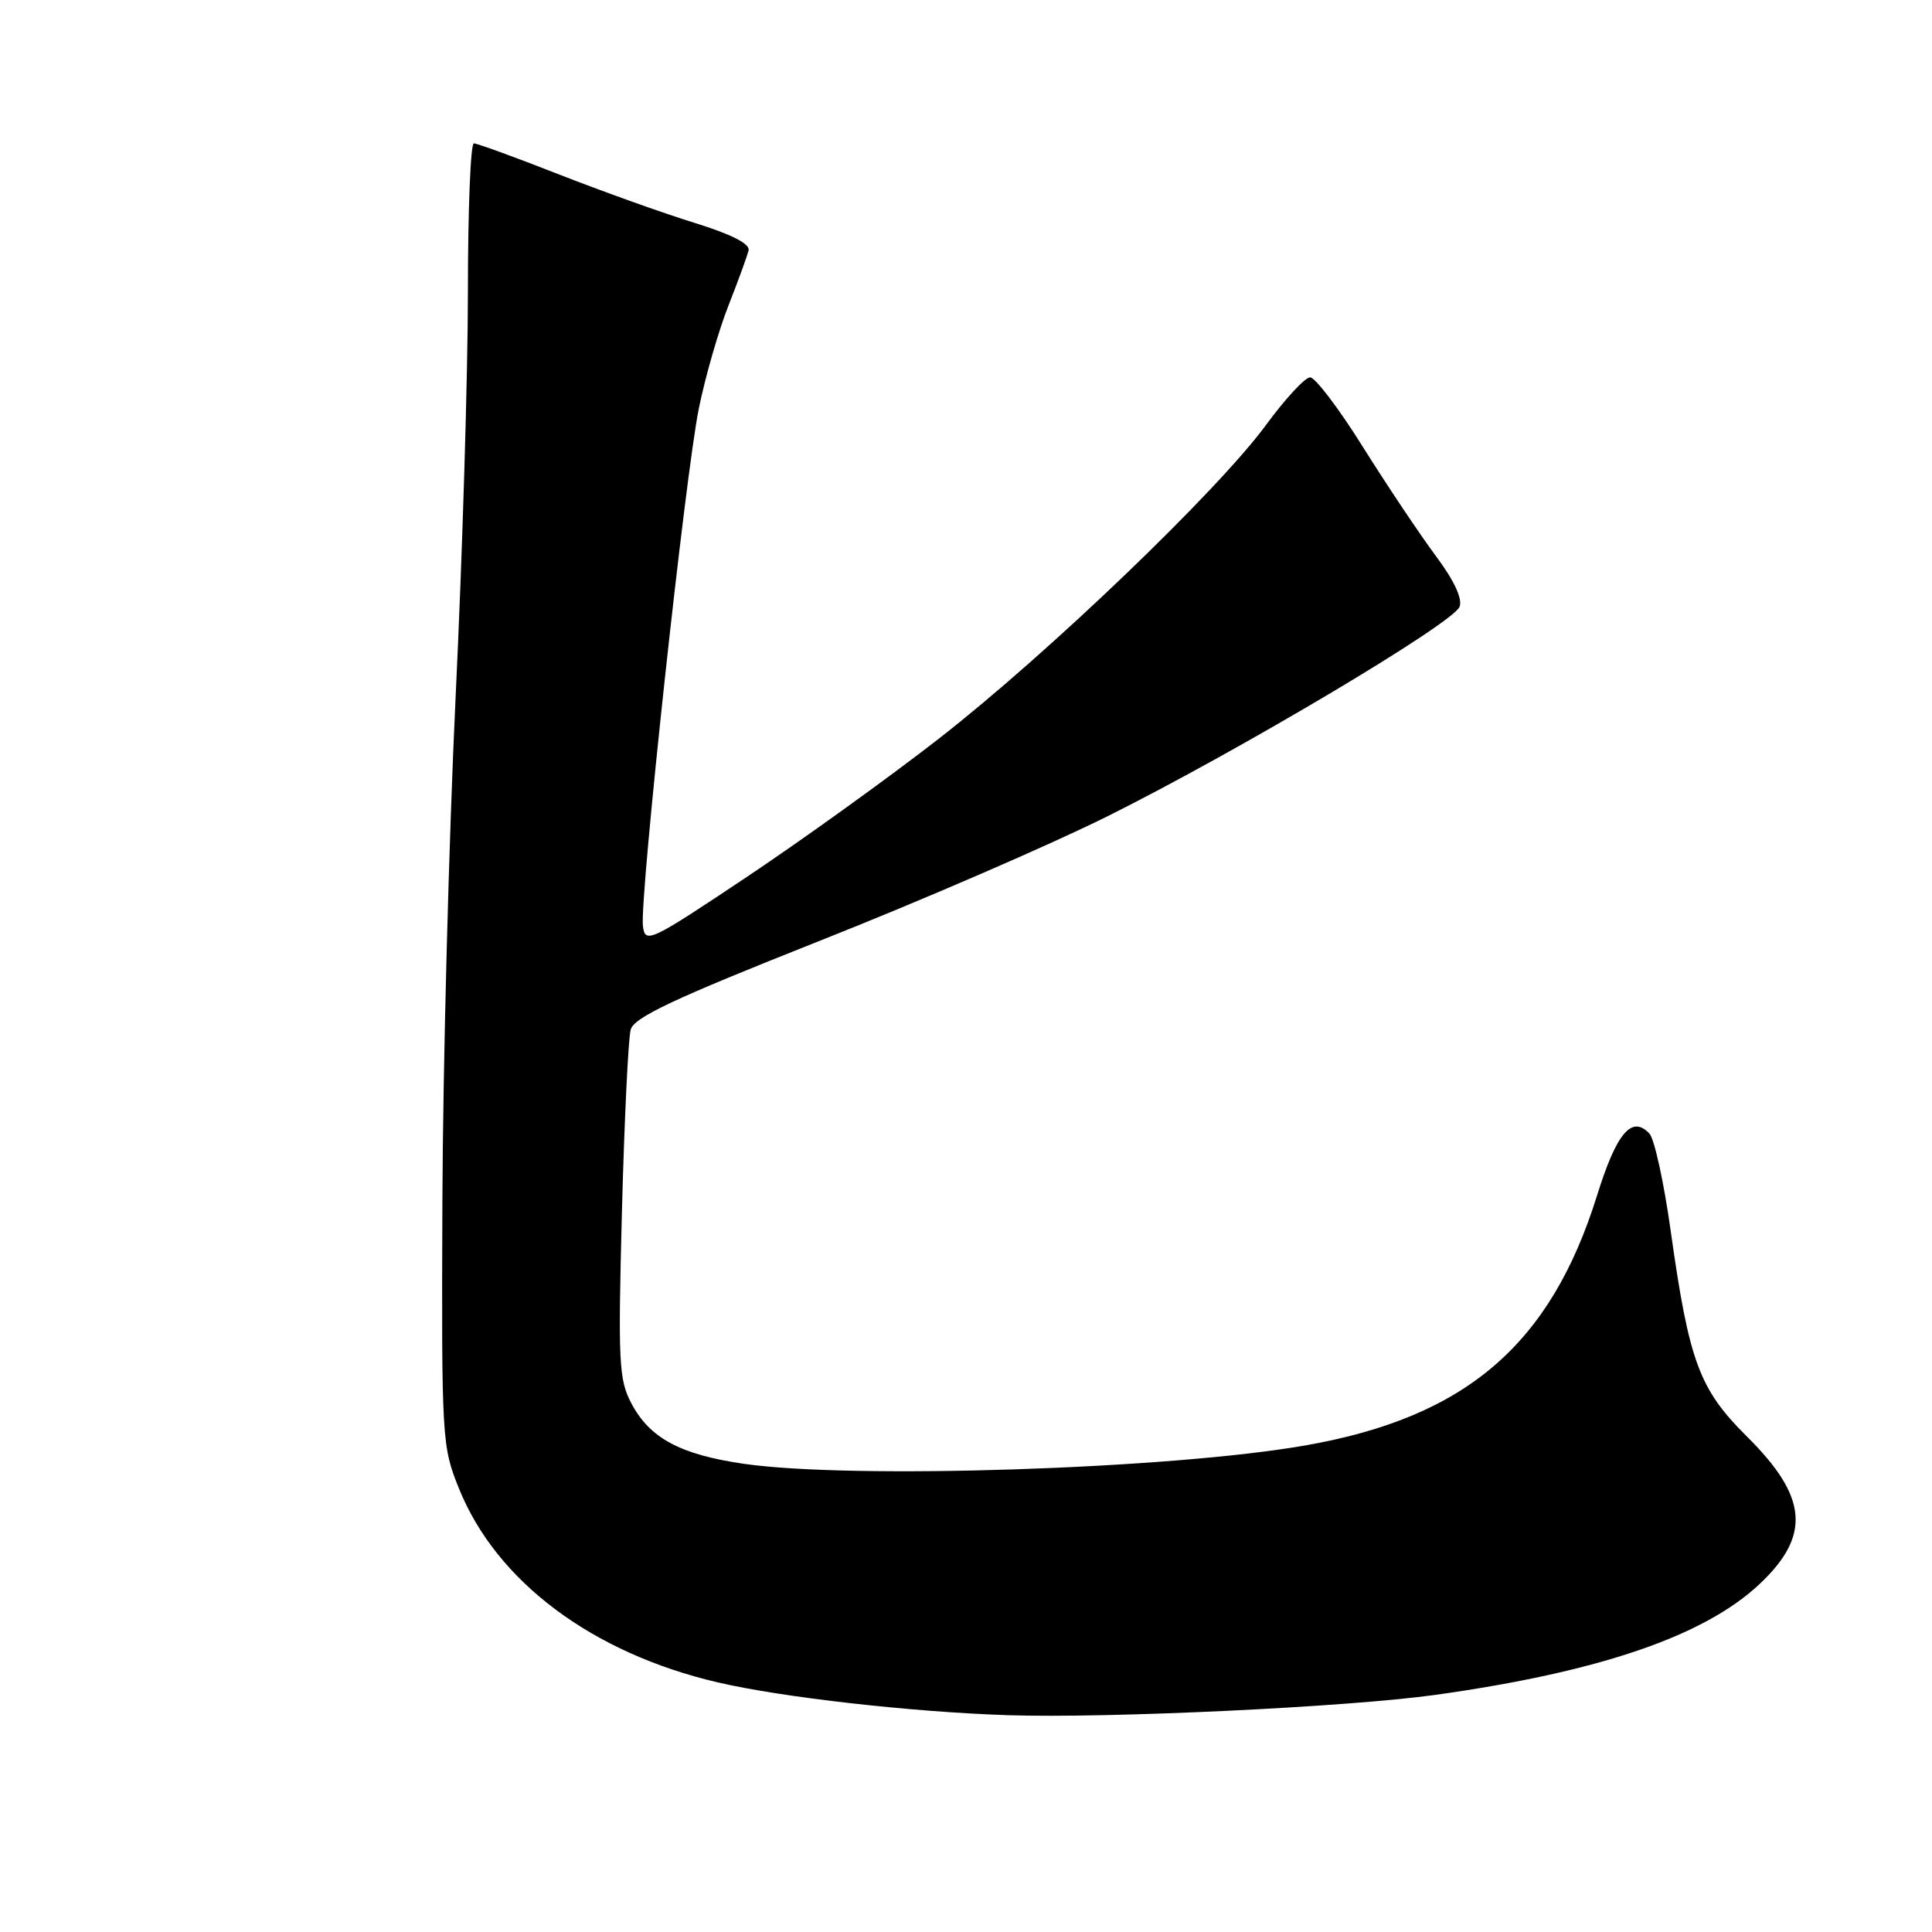 <?xml version="1.0" encoding="UTF-8" standalone="no"?>
<!DOCTYPE svg PUBLIC "-//W3C//DTD SVG 1.1//EN" "http://www.w3.org/Graphics/SVG/1.1/DTD/svg11.dtd" >
<svg xmlns="http://www.w3.org/2000/svg" xmlns:xlink="http://www.w3.org/1999/xlink" version="1.1" viewBox="0 0 256 256">
 <g >
 <path fill="currentColor"
d=" M 190.20 224.58 C 211.93 221.54 225.85 216.78 233.18 209.87 C 239.98 203.45 239.54 198.34 231.48 190.35 C 225.15 184.07 223.81 180.45 221.37 163.06 C 220.48 156.70 219.22 150.92 218.56 150.21 C 216.23 147.72 214.20 150.11 211.63 158.37 C 205.45 178.19 194.26 187.79 173.00 191.52 C 155.16 194.66 112.96 196.04 98.55 193.96 C 90.15 192.74 86.10 190.57 83.67 185.97 C 81.99 182.80 81.89 180.57 82.41 160.50 C 82.73 148.40 83.25 137.57 83.57 136.43 C 84.02 134.80 89.30 132.32 108.58 124.68 C 122.02 119.36 139.21 111.92 146.77 108.15 C 164.20 99.46 192.56 82.59 193.40 80.40 C 193.81 79.33 192.68 76.91 190.22 73.62 C 188.13 70.80 183.80 64.34 180.61 59.25 C 177.43 54.16 174.27 50.00 173.60 50.00 C 172.93 50.00 170.29 52.85 167.74 56.33 C 161.33 65.06 138.87 86.60 124.46 97.83 C 117.88 102.96 106.42 111.21 99.00 116.17 C 86.05 124.82 85.49 125.08 85.19 122.70 C 84.74 119.02 90.81 62.84 92.61 54.07 C 93.46 49.90 95.22 43.80 96.52 40.50 C 97.82 37.20 99.02 33.90 99.19 33.17 C 99.39 32.30 96.92 31.05 92.00 29.52 C 87.88 28.25 79.79 25.35 74.04 23.10 C 68.28 20.84 63.22 19.00 62.79 19.00 C 62.35 19.00 62.00 27.83 62.00 38.63 C 62.00 49.43 61.27 73.62 60.37 92.38 C 59.48 111.15 58.69 141.12 58.62 159.00 C 58.50 190.82 58.55 191.62 60.82 197.25 C 65.79 209.56 78.47 219.05 95.13 222.93 C 103.62 224.91 120.77 226.85 133.50 227.27 C 146.83 227.71 178.55 226.20 190.20 224.58 Z "/>
</g>
</svg>